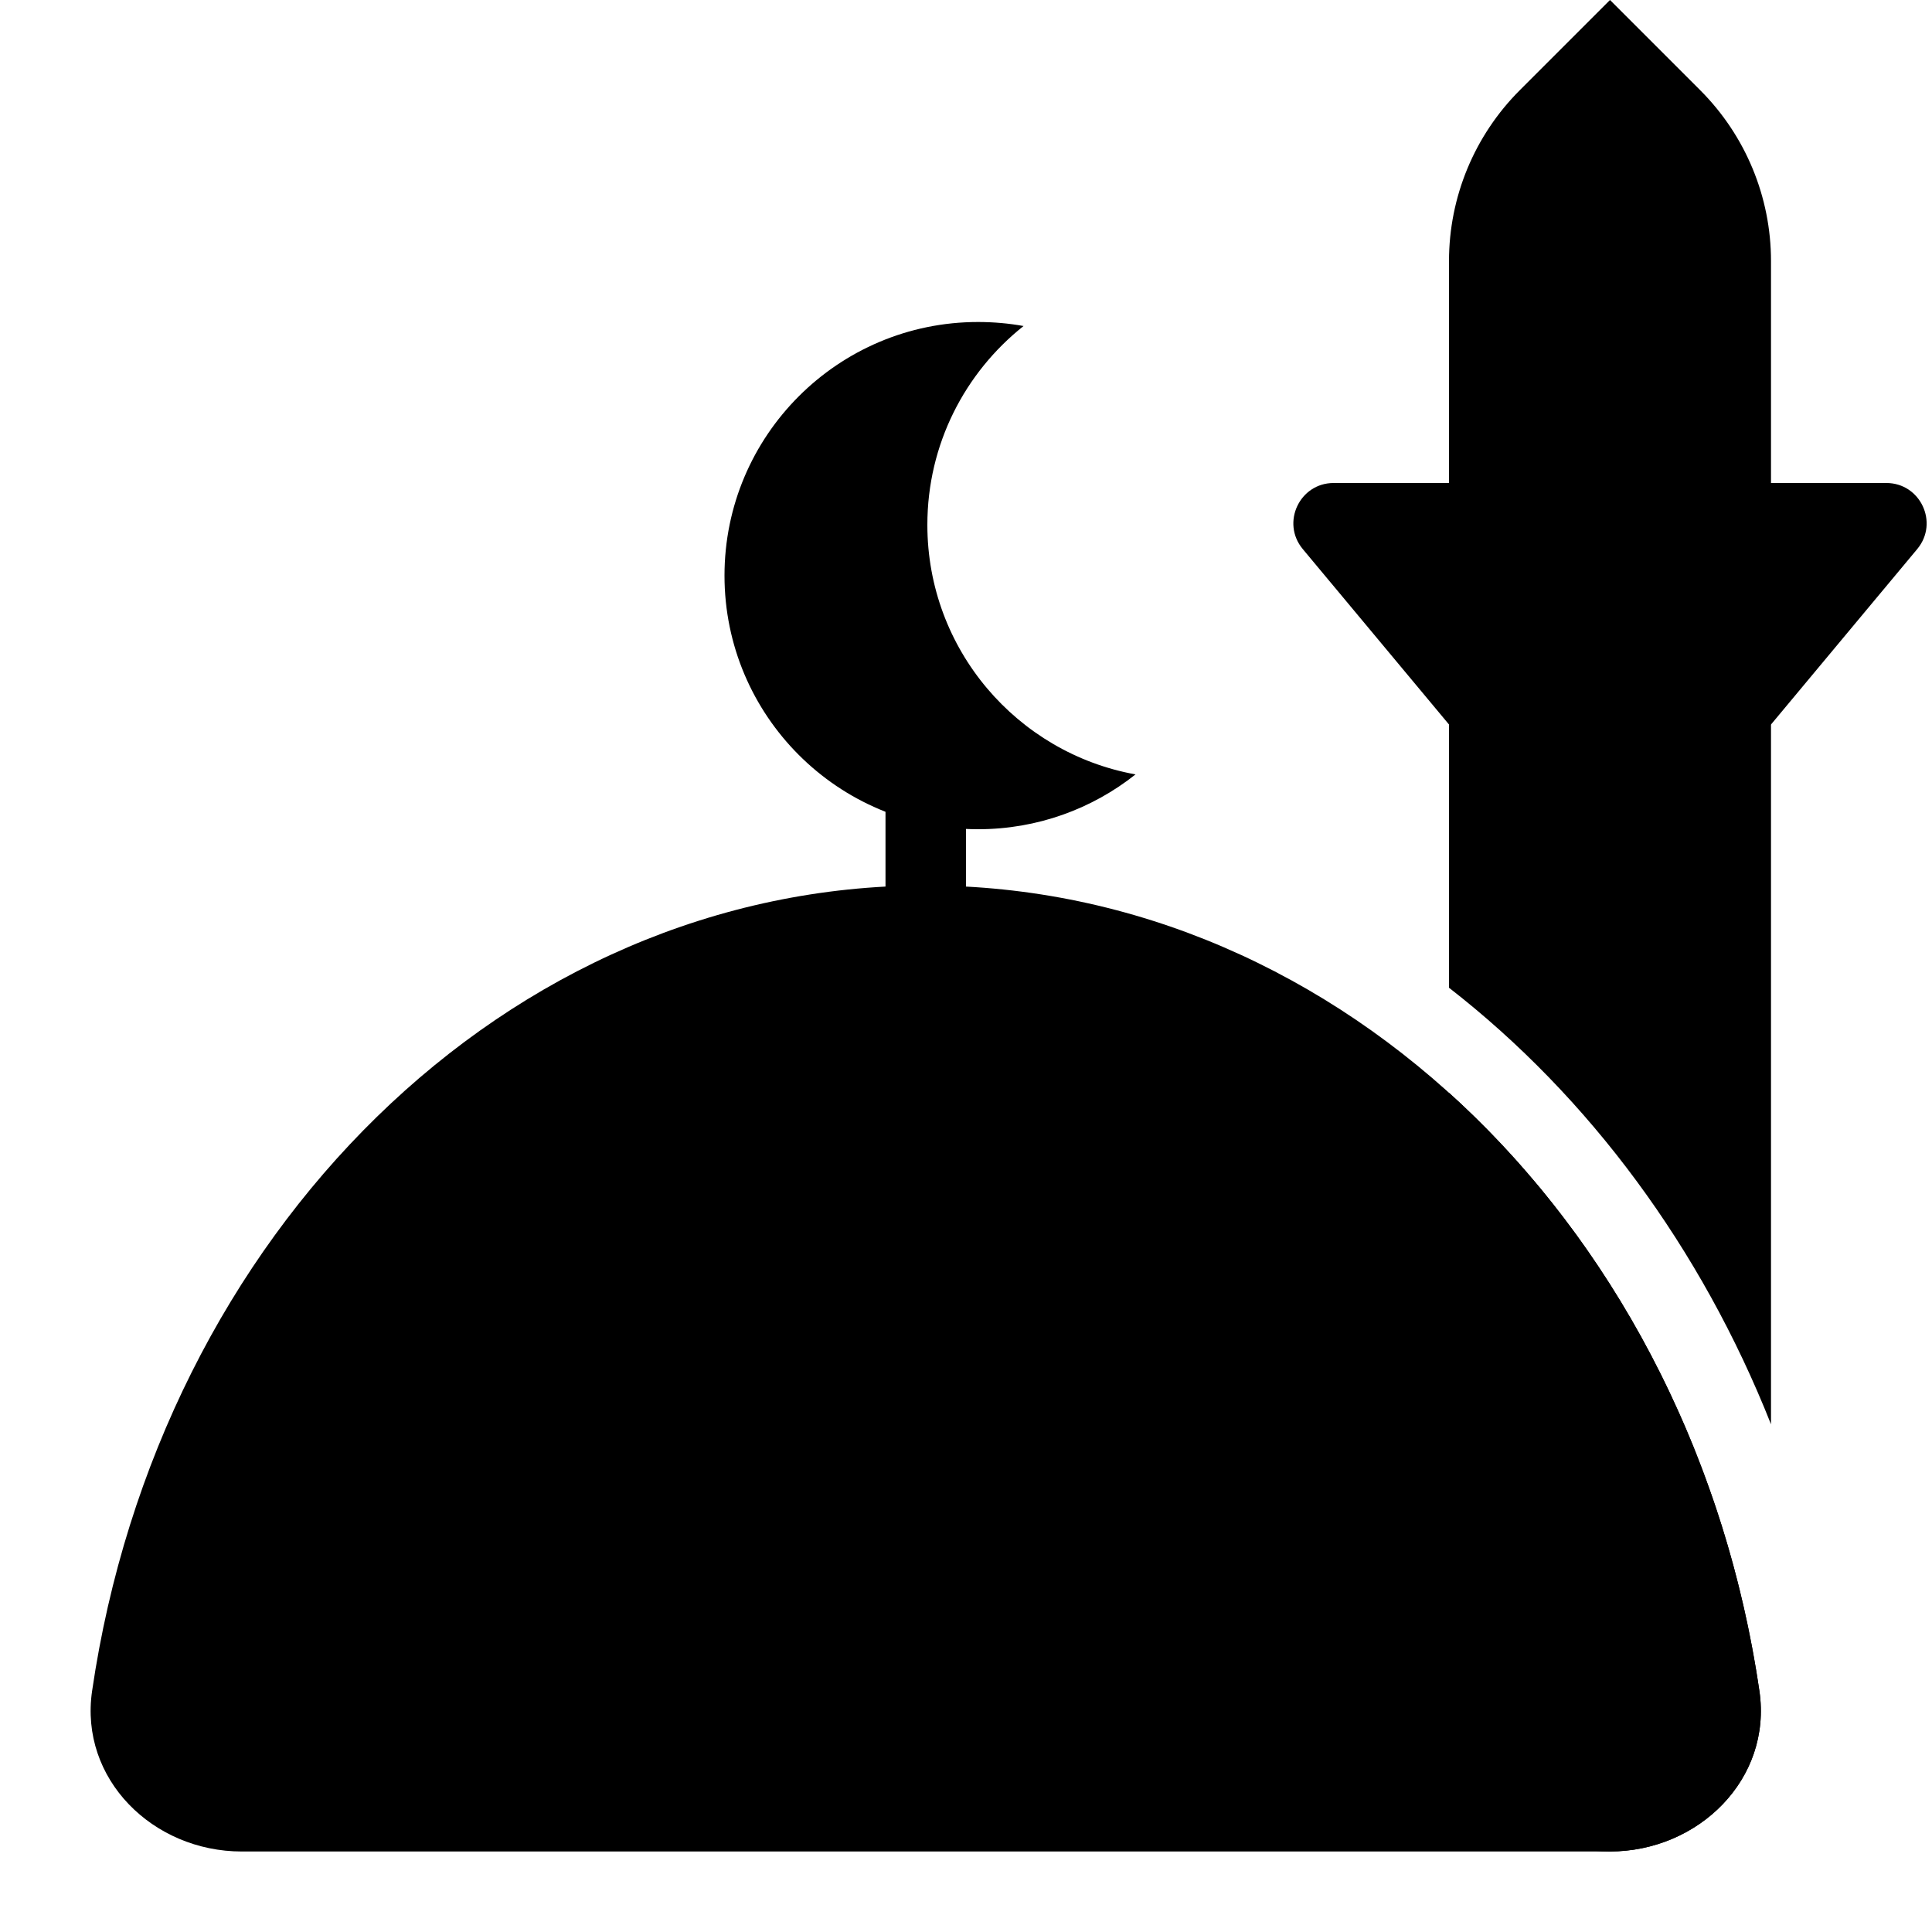 <svg width="24" height="24" viewBox="0 0 24 24" fill="none" xmlns="http://www.w3.org/2000/svg">
<path d="M21.856 21.006C22.016 22.099 21.101 23 19.996 23C12.075 23 10.925 23 3.004 23C1.899 23 0.984 22.099 1.144 21.006C1.975 15.328 6.295 11 11.5 11C16.705 11 21.025 15.328 21.856 21.006Z" fill="black"/>
<path d="M18.879 1.121C18.316 1.684 18 2.447 18 3.243V12.27C19.745 13.626 21.134 15.508 22 17.693V3.243C22 2.447 21.684 1.684 21.121 1.121L20 0L18.879 1.121Z" fill="black"/>
<path d="M19.998 23C21.102 22.999 22.016 22.099 21.856 21.006C21.417 18.006 20.003 15.382 18 13.575V21C18 22.104 18.894 22.999 19.998 23Z" fill="black"/>
<path d="M14.106 9.62C12.636 9.354 11.52 8.068 11.52 6.52C11.52 5.519 11.987 4.628 12.715 4.05C12.532 4.017 12.343 4 12.15 4C10.411 4 9 5.411 9 7.15C9 8.89 10.411 10.301 12.15 10.301C12.889 10.301 13.569 10.046 14.106 9.62Z" fill="black"/>
<path fill-rule="evenodd" clip-rule="evenodd" d="M11 13V10H12V13H11Z" fill="black"/>
<path d="M16.183 6.82C15.912 6.494 16.144 6 16.567 6H23.433C23.856 6 24.088 6.494 23.817 6.82L22 9H18L16.183 6.82Z" fill="black"/>
</svg>
